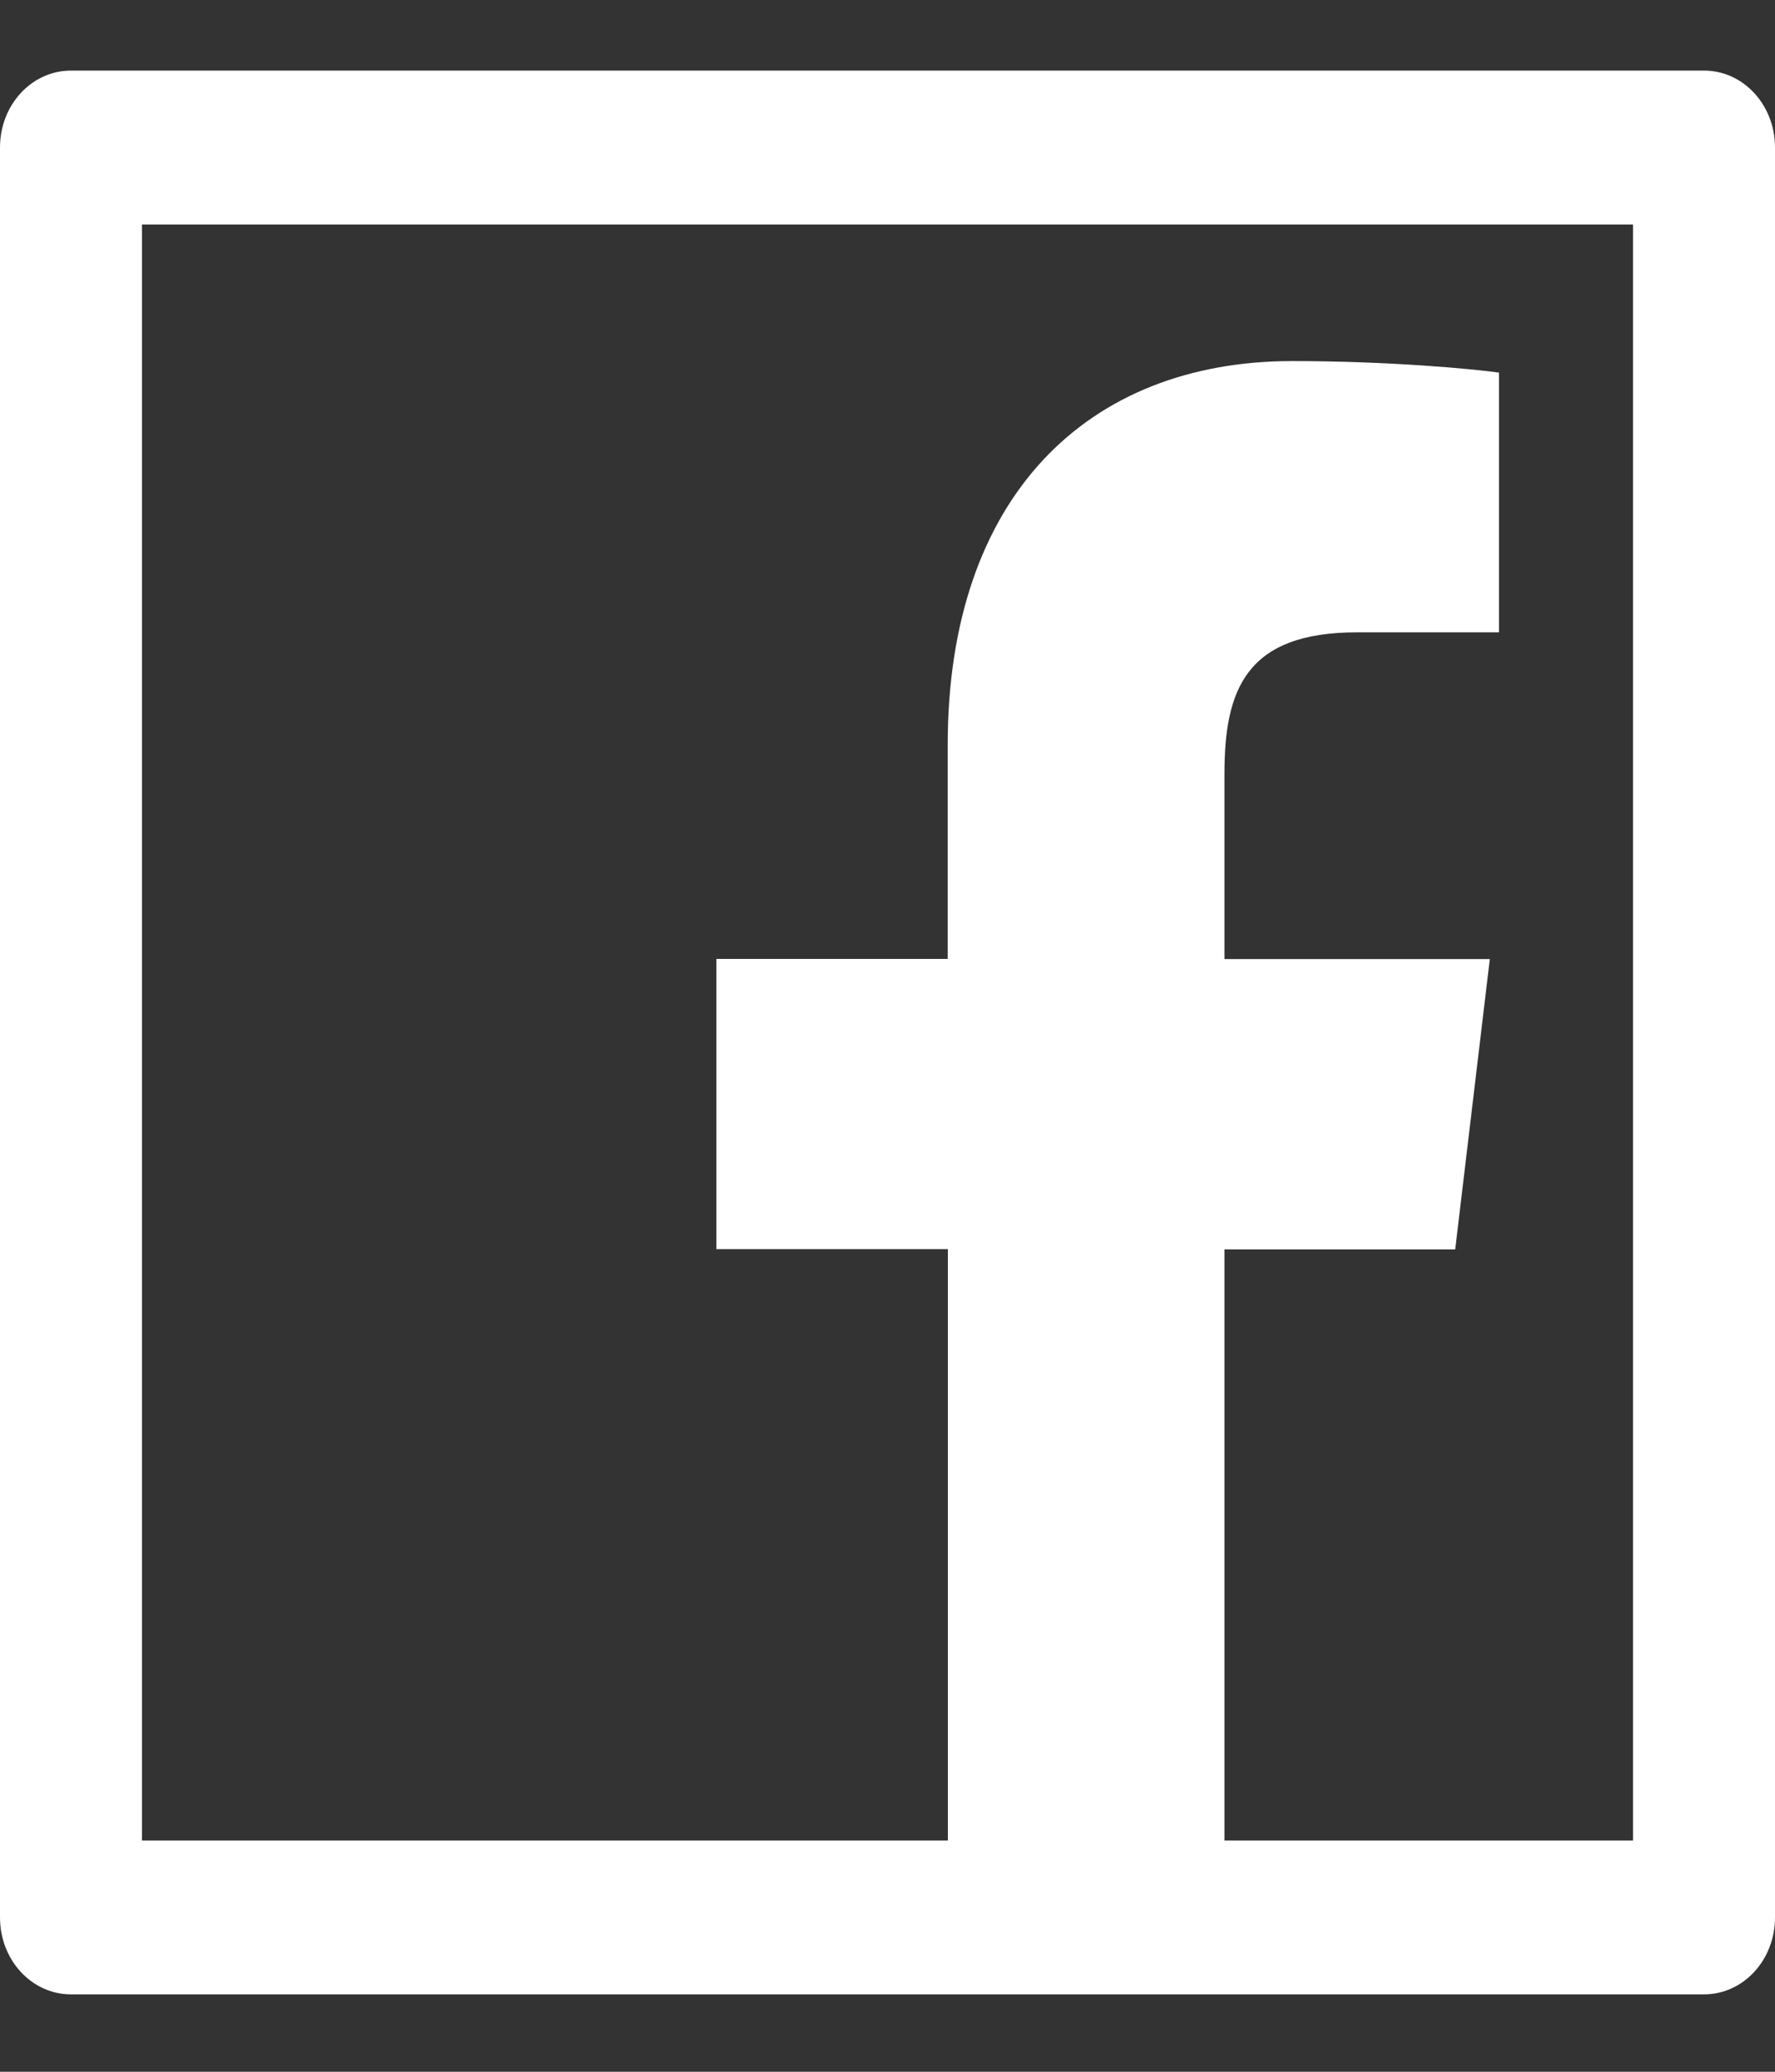 <svg width="12" height="14" viewBox="0 0 12 14" fill="none" xmlns="http://www.w3.org/2000/svg">
<rect x="0" y="0" width="12" height="14" fill="#333333" stroke="none"/>
<path d="M11.52 0.477H0.48C0.214 0.477 0 0.709 0 0.997V12.957C0 13.245 0.214 13.477 0.48 13.477H11.52C11.786 13.477 12 13.245 12 12.957V0.997C12 0.709 11.786 0.477 11.52 0.477ZM11.04 12.437H8.278V8.443H9.838L10.072 6.481H8.278V5.229C8.278 4.66 8.424 4.273 9.175 4.273H10.134V2.518C9.967 2.494 9.399 2.44 8.736 2.44C7.353 2.44 6.407 3.355 6.407 5.034V6.48H4.843V8.441H6.408V12.437H0.96V1.517H11.04V12.437Z" fill="white"/>
</svg>
